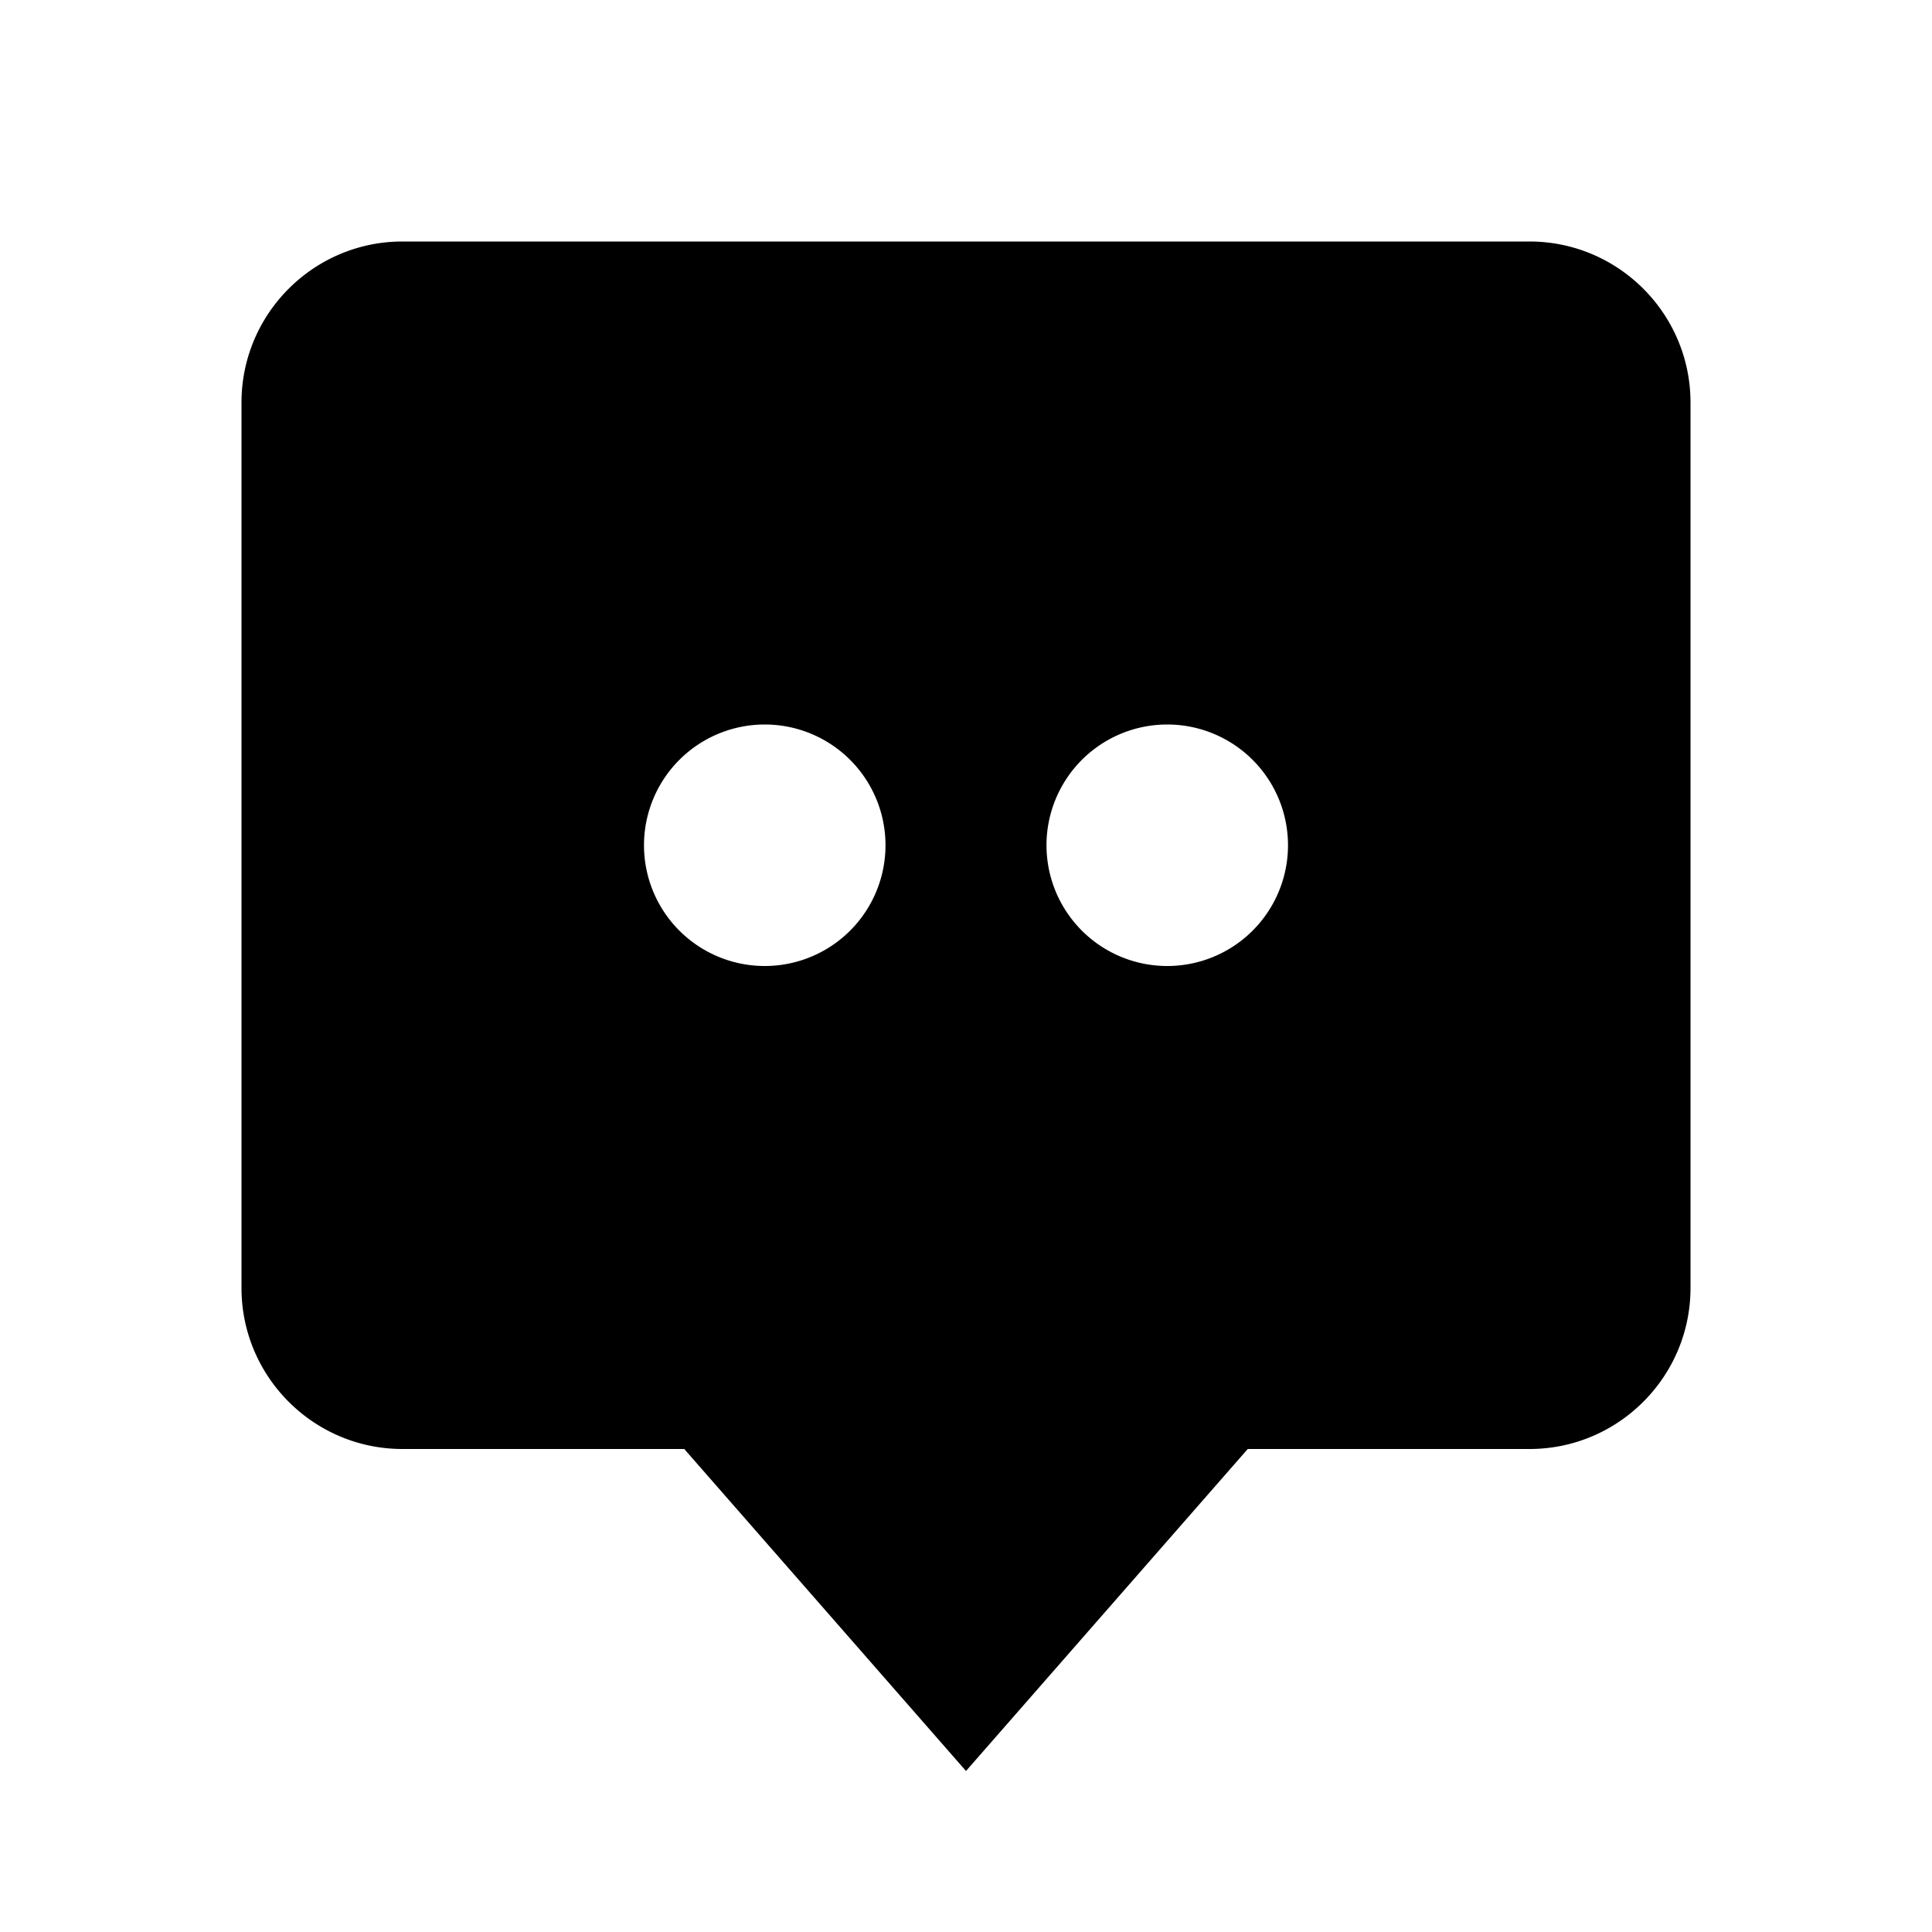 <svg xmlns="http://www.w3.org/2000/svg" width="24" height="24" viewBox="0 0 24 24"><path d="M19 3H5c-1.103 0-2 .897-2 2v11c0 1.103.897 2 2 2h3.5l3.5 4 3.5-4H19c1.103 0 2-.897 2-2V5c0-1.103-.897-2-2-2zm-9.5 9a1.5 1.5 0 110-3 1.5 1.5 0 010 3zm5 0a1.5 1.5 0 110-3 1.5 1.5 0 010 3z"/></svg>